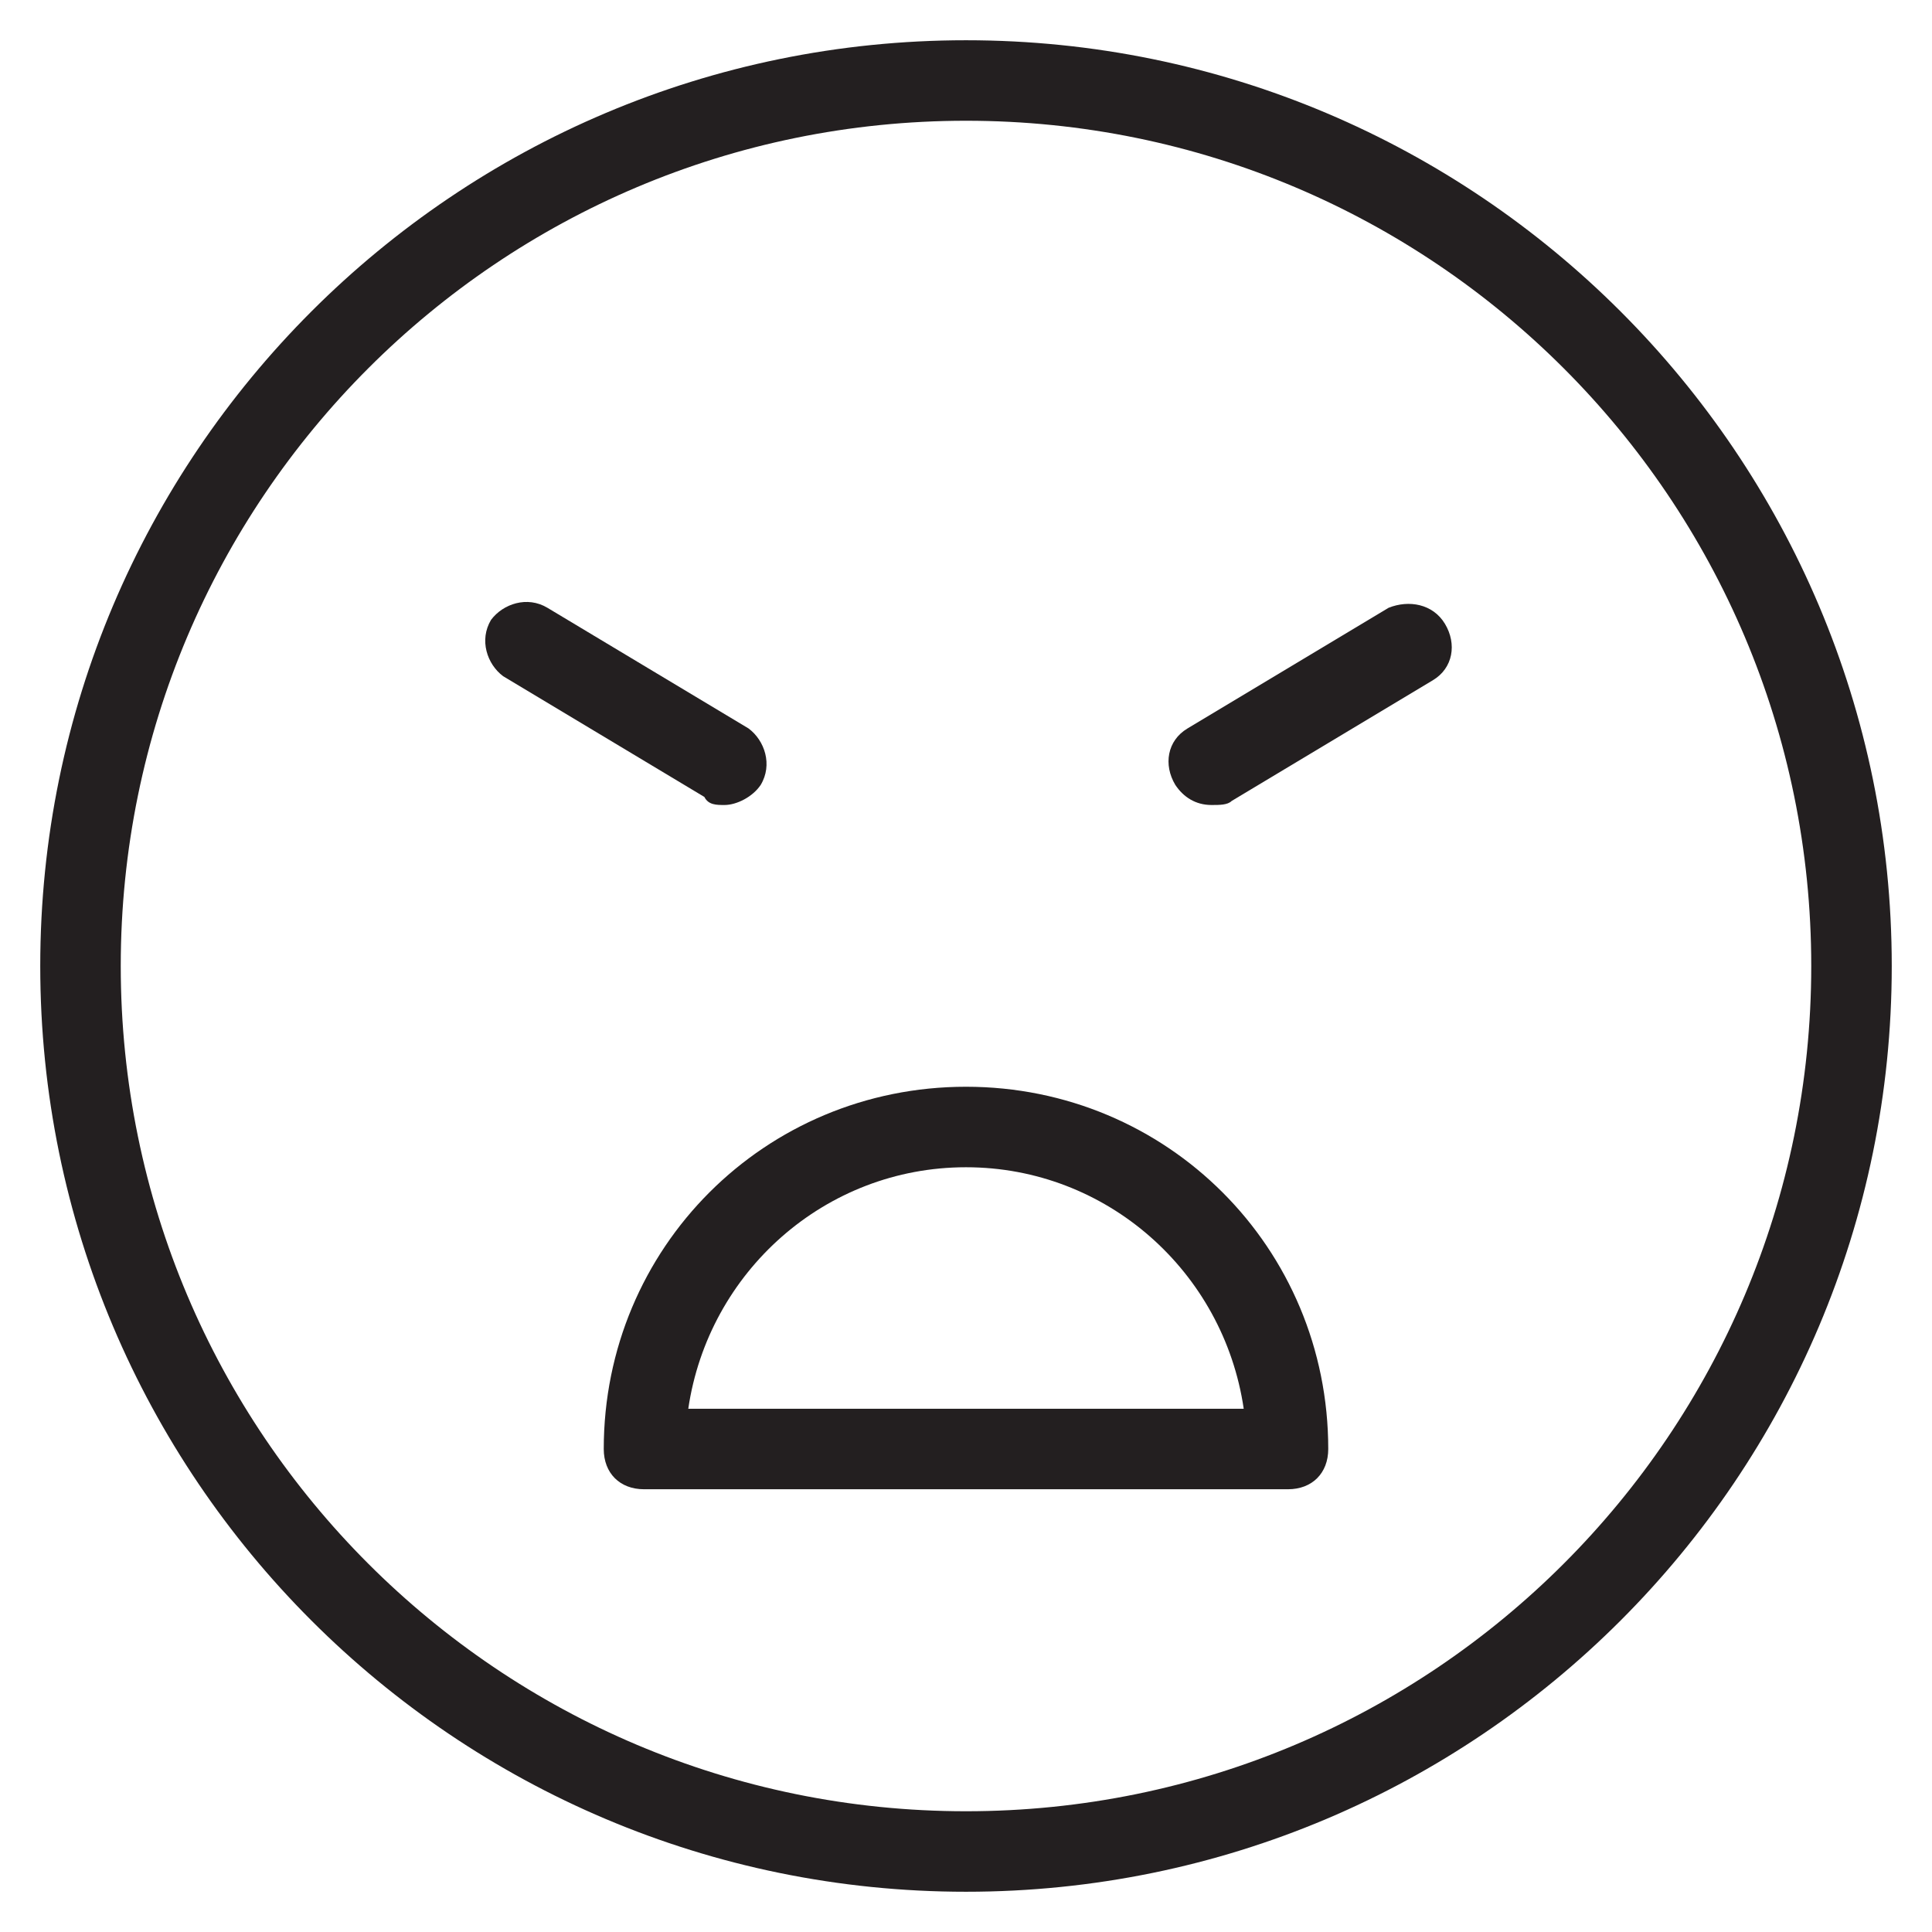<?xml version="1.0" encoding="utf-8"?>
<!-- Generator: Adobe Illustrator 19.1.0, SVG Export Plug-In . SVG Version: 6.00 Build 0)  -->
<!DOCTYPE svg PUBLIC "-//W3C//DTD SVG 1.1//EN" "http://www.w3.org/Graphics/SVG/1.1/DTD/svg11.dtd">
<svg version="1.1" id="Layer_1" xmlns="http://www.w3.org/2000/svg" xmlns:xlink="http://www.w3.org/1999/xlink" x="0px" y="0px"
	 width="48px" height="48px" viewBox="0 0 48 48" enable-background="new 0 0 48 48" xml:space="preserve">
<path fill="#231F20" d="M24,1C11.3,1,1,11.3,1,24s10.3,23,23,23s23-10.3,23-23S36.7,1,24,1z M24,45C12.4,45,3,35.6,3,24S12.4,3,24,3
	s21,9.4,21,21S35.6,45,24,45z"/>
<path fill="#231F20" d="M24,27c-5,0-9,4-9,9c0,0.6,0.4,1,1,1h16c0.6,0,1-0.4,1-1C33,31,29,27,24,27z M17.1,35c0.5-3.4,3.4-6,6.9-6
	s6.4,2.6,6.9,6H17.1z"/>
<path fill="#231F20" d="M34.5,15.1l-5,3c-0.5,0.3-0.6,0.9-0.3,1.4c0.2,0.3,0.5,0.5,0.9,0.5c0.2,0,0.4,0,0.5-0.1l5-3
	c0.5-0.3,0.6-0.9,0.3-1.4S35,14.9,34.5,15.1z"/>
<path fill="#231F20" d="M18,20c0.3,0,0.7-0.2,0.9-0.5c0.3-0.5,0.1-1.1-0.3-1.4l-5-3c-0.5-0.3-1.1-0.1-1.4,0.3
	c-0.3,0.5-0.1,1.1,0.3,1.4l5,3C17.6,20,17.8,20,18,20z"/>
</svg>
